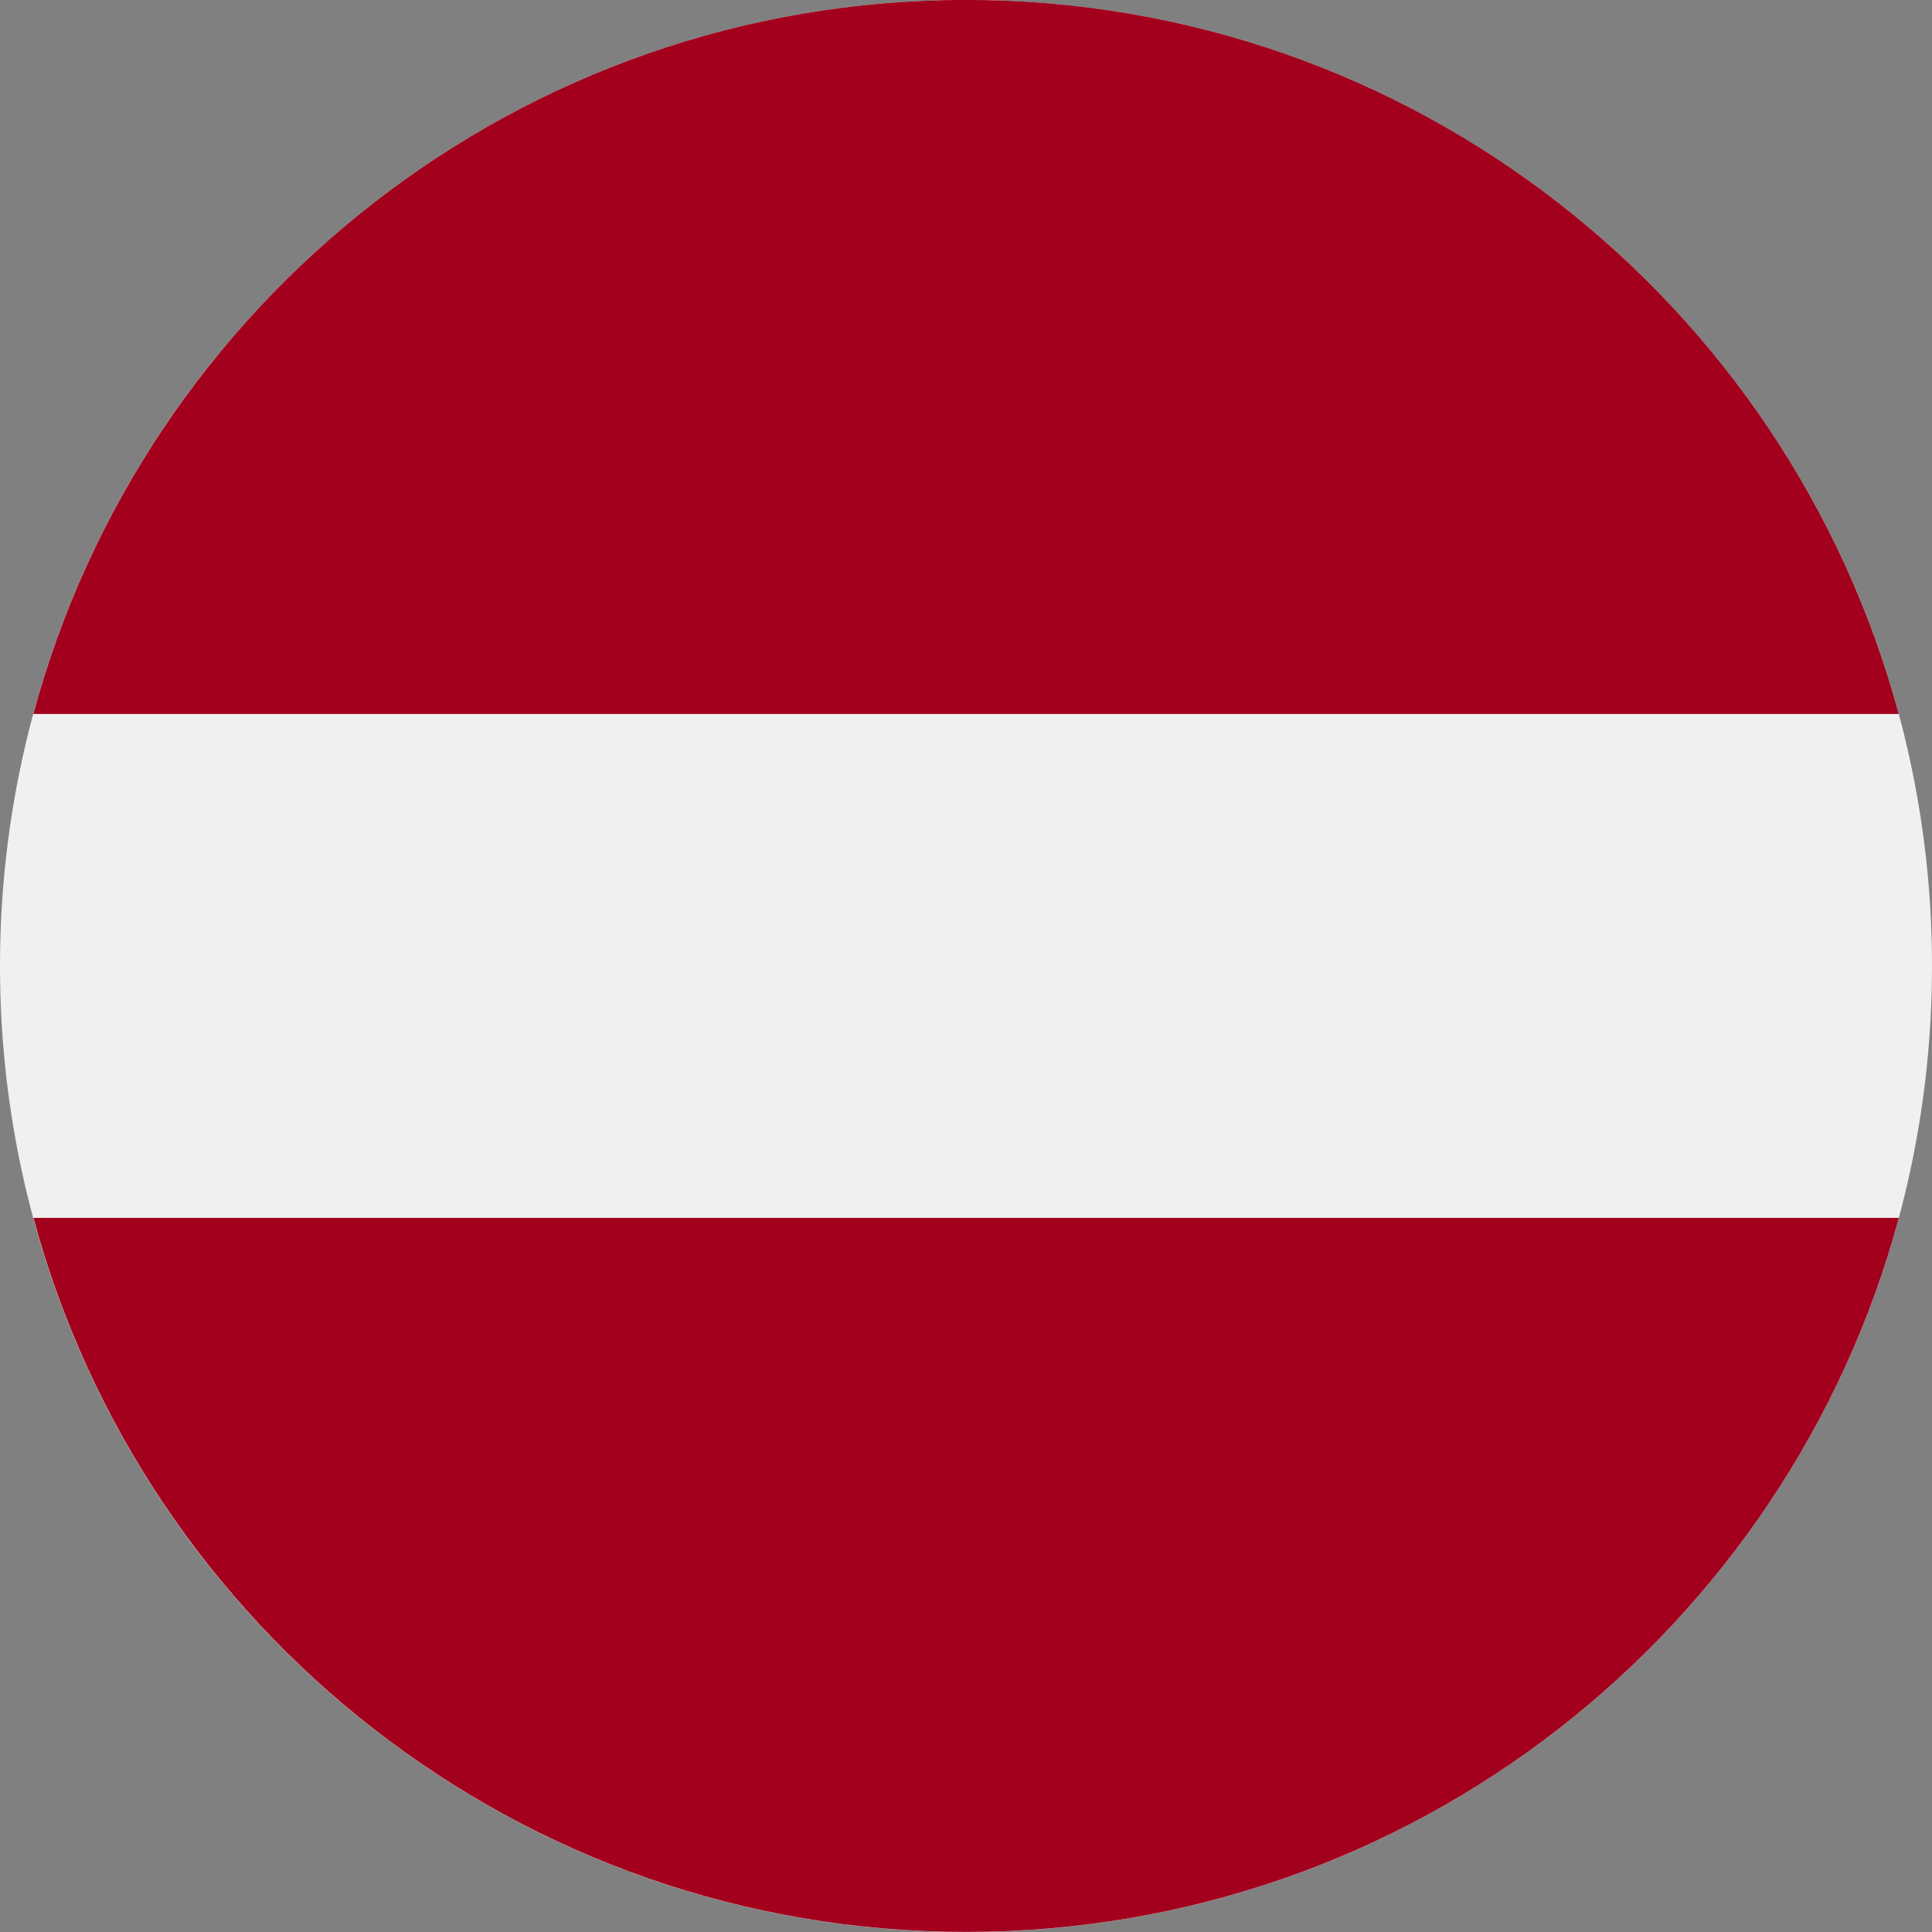 <svg fill="none" height="24" viewBox="0 0 24 24" width="24" xmlns="http://www.w3.org/2000/svg" xmlns:xlink="http://www.w3.org/1999/xlink"><rect x="0" y="0" width="24" height="24" fill="#808080" stroke="none"/><clipPath id="a"><path d="m0 0h24v24h-24z"/></clipPath><g clip-path="url(#a)"><path d="m12 24c6.627 0 12-5.373 12-12 0-6.627-5.373-12-12-12-6.627 0-12 5.373-12 12 0 6.627 5.373 12 12 12z" fill="#f0f0f0"/><g fill="#a2001d"><path d="m12.001-.001c-5.544 0-10.21 3.76-11.587 8.87h23.173c-1.377-5.109-6.042-8.87-11.587-8.87z"/><path d="m12.001 23.999c5.544 0 10.21-3.76 11.587-8.87h-23.173c1.377 5.109 6.042 8.87 11.587 8.87z"/></g></g></svg>